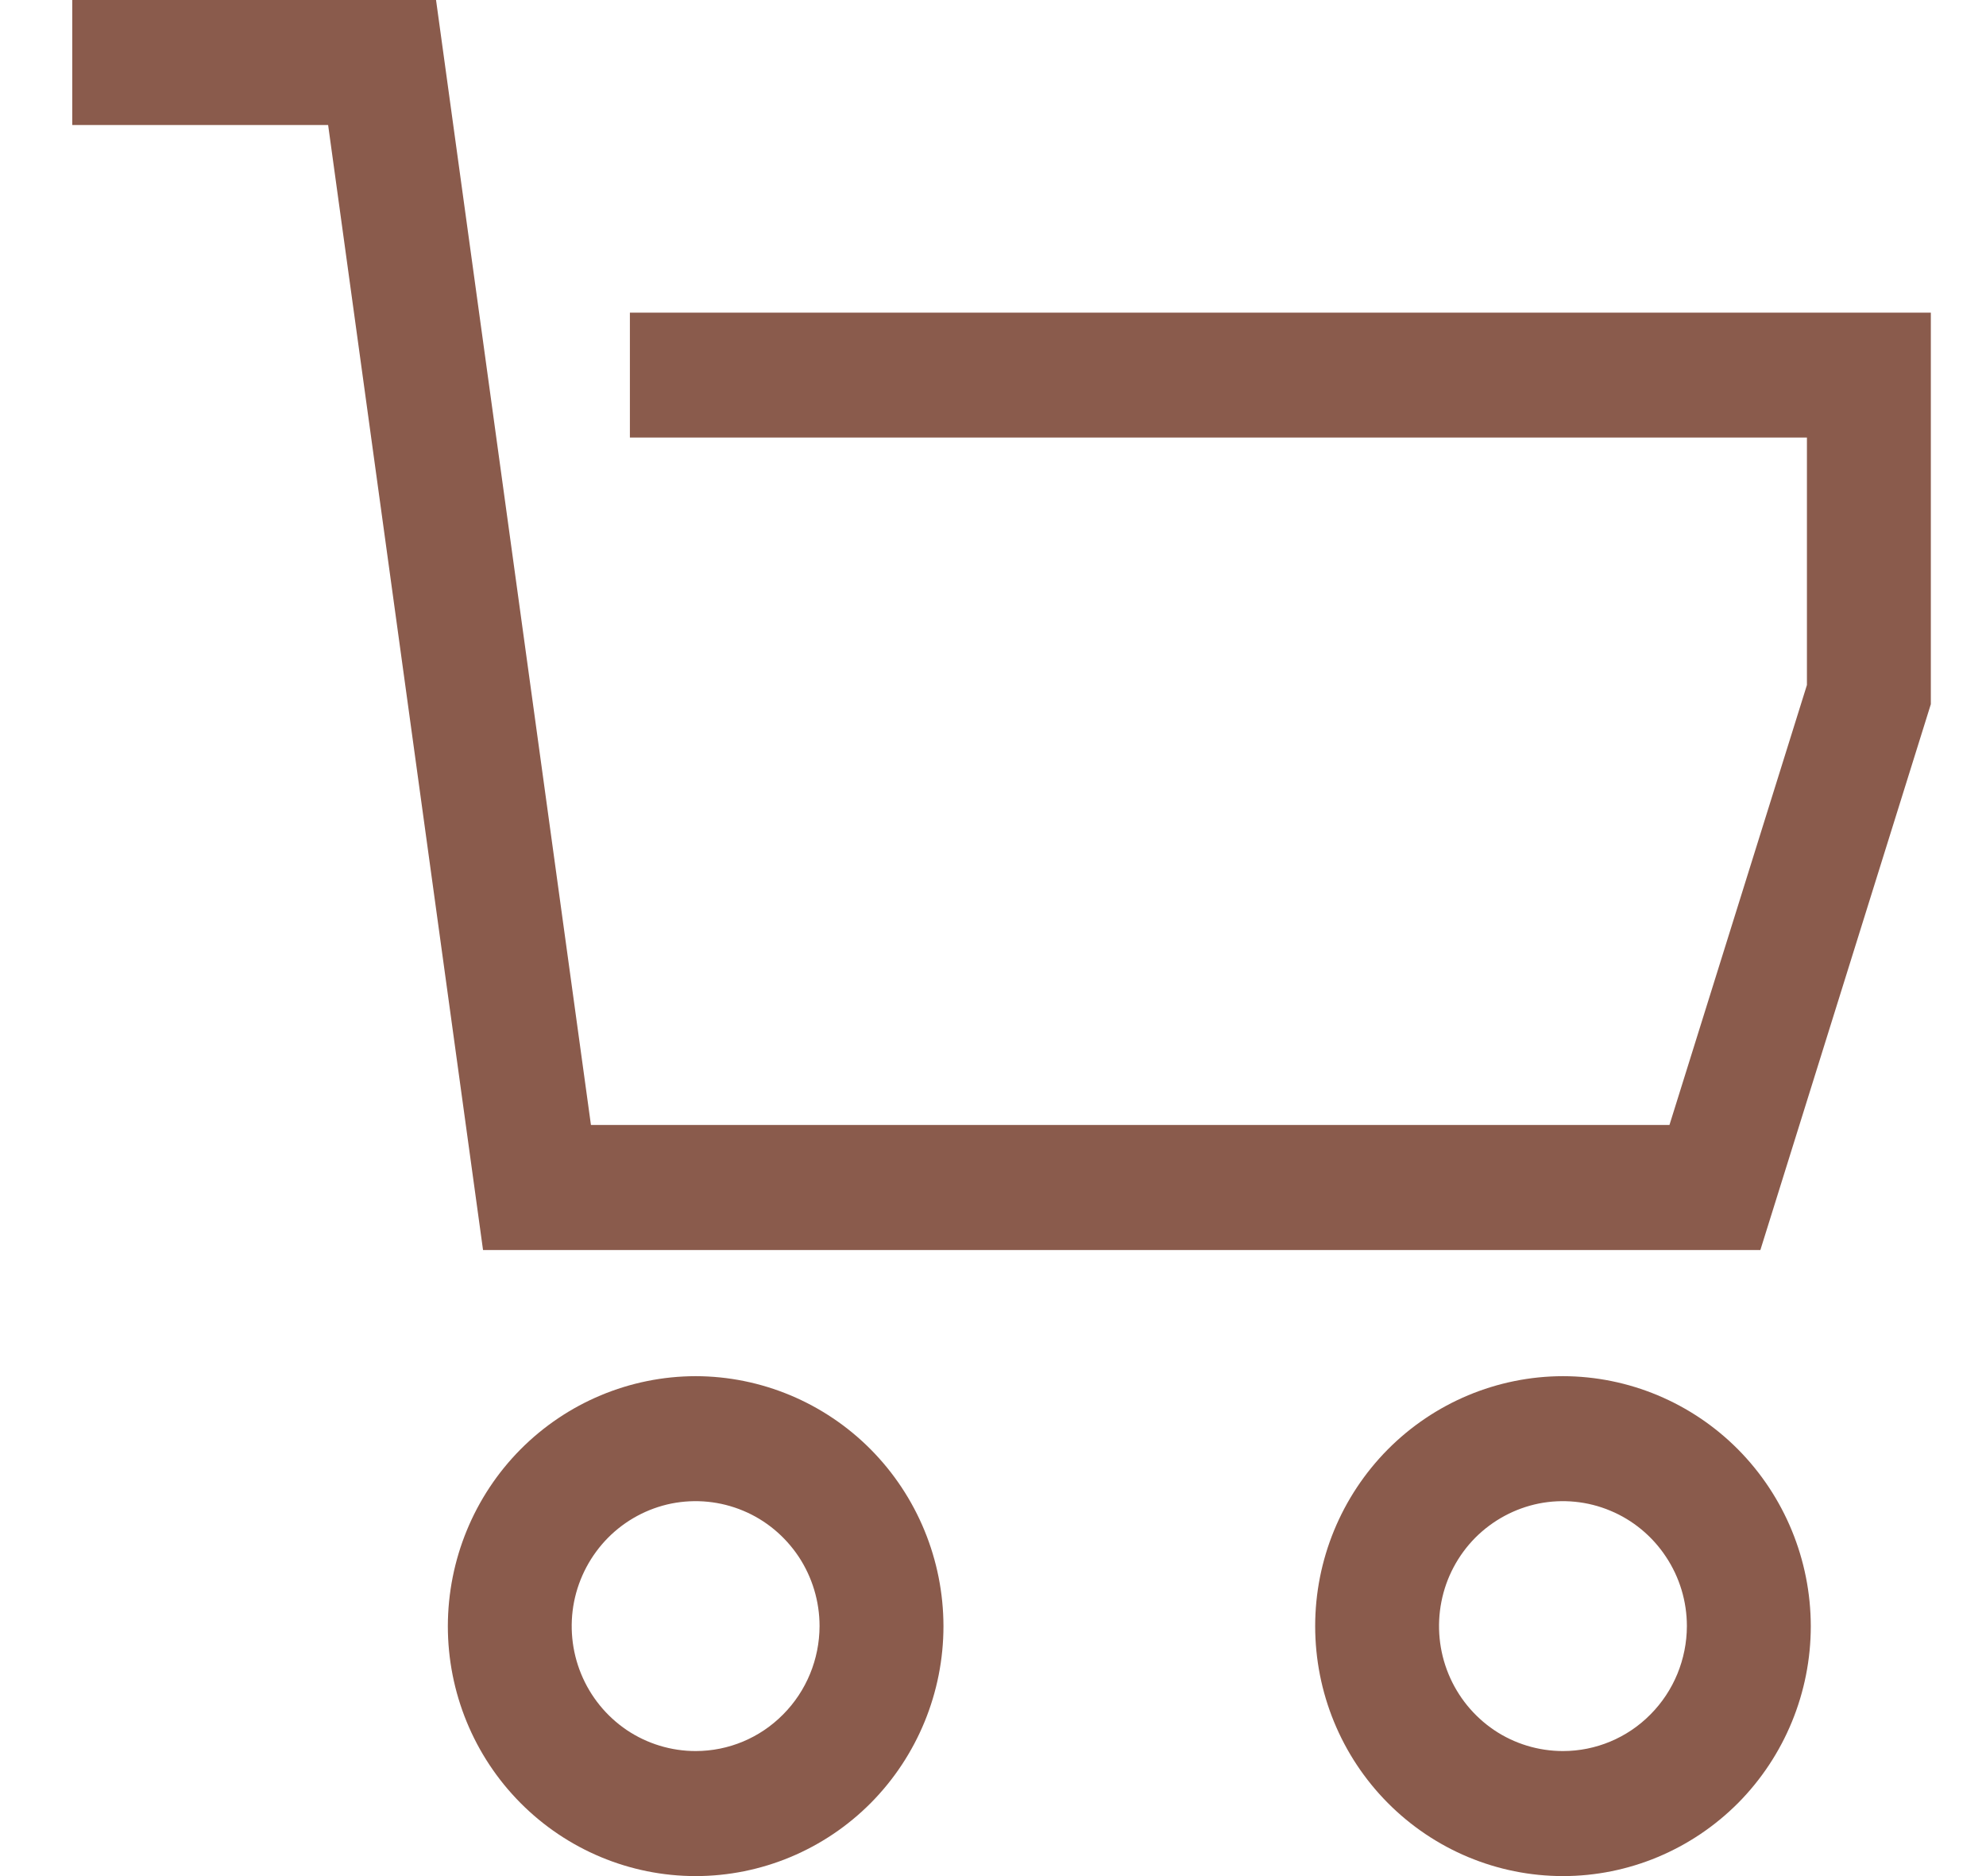 <svg width="18" height="17" viewBox="0 0 18 17" fill="none" xmlns="http://www.w3.org/2000/svg">
<path d="M5.709 2.833V3.965H16.377V6.207L15.131 10.194H5.356L3.952 0H0.655V1.133H2.974L4.378 11.327H15.955L17.5 6.381V2.833H5.709Z" fill="#8A5B4C"/>
<path d="M6.305 12.47C5.709 12.471 5.138 12.71 4.717 13.134C4.296 13.559 4.06 14.134 4.059 14.735C4.059 15.336 4.295 15.912 4.717 16.337C5.138 16.761 5.709 17 6.305 17C6.9 17 7.472 16.761 7.893 16.337C8.314 15.912 8.551 15.336 8.551 14.735C8.55 14.134 8.313 13.559 7.892 13.134C7.471 12.71 6.9 12.471 6.305 12.47ZM6.305 15.867C6.083 15.867 5.866 15.801 5.681 15.677C5.496 15.552 5.352 15.375 5.267 15.168C5.182 14.961 5.16 14.734 5.203 14.514C5.247 14.294 5.354 14.093 5.511 13.934C5.668 13.776 5.868 13.668 6.086 13.624C6.304 13.581 6.529 13.603 6.735 13.689C6.94 13.774 7.115 13.92 7.239 14.106C7.362 14.292 7.428 14.511 7.428 14.735C7.427 15.035 7.309 15.323 7.098 15.535C6.888 15.748 6.603 15.867 6.305 15.867Z" fill="#8A5B4C"/>
<path d="M14.166 12.47C13.57 12.471 12.999 12.71 12.578 13.134C12.157 13.559 11.92 14.134 11.92 14.735C11.92 15.336 12.156 15.912 12.578 16.337C12.999 16.761 13.57 17 14.166 17C14.761 17 15.332 16.761 15.754 16.337C16.175 15.912 16.412 15.336 16.412 14.735C16.411 14.134 16.174 13.559 15.753 13.134C15.332 12.71 14.761 12.471 14.166 12.47ZM14.166 15.867C13.944 15.867 13.726 15.801 13.542 15.677C13.357 15.552 13.213 15.375 13.128 15.168C13.043 14.961 13.021 14.734 13.064 14.514C13.107 14.294 13.214 14.093 13.371 13.934C13.529 13.776 13.729 13.668 13.947 13.624C14.164 13.581 14.39 13.603 14.595 13.689C14.8 13.774 14.976 13.92 15.099 14.106C15.223 14.292 15.289 14.511 15.289 14.735C15.288 15.035 15.17 15.323 14.959 15.535C14.749 15.748 14.463 15.867 14.166 15.867Z" fill="#8A5B4C"/>
</svg>
